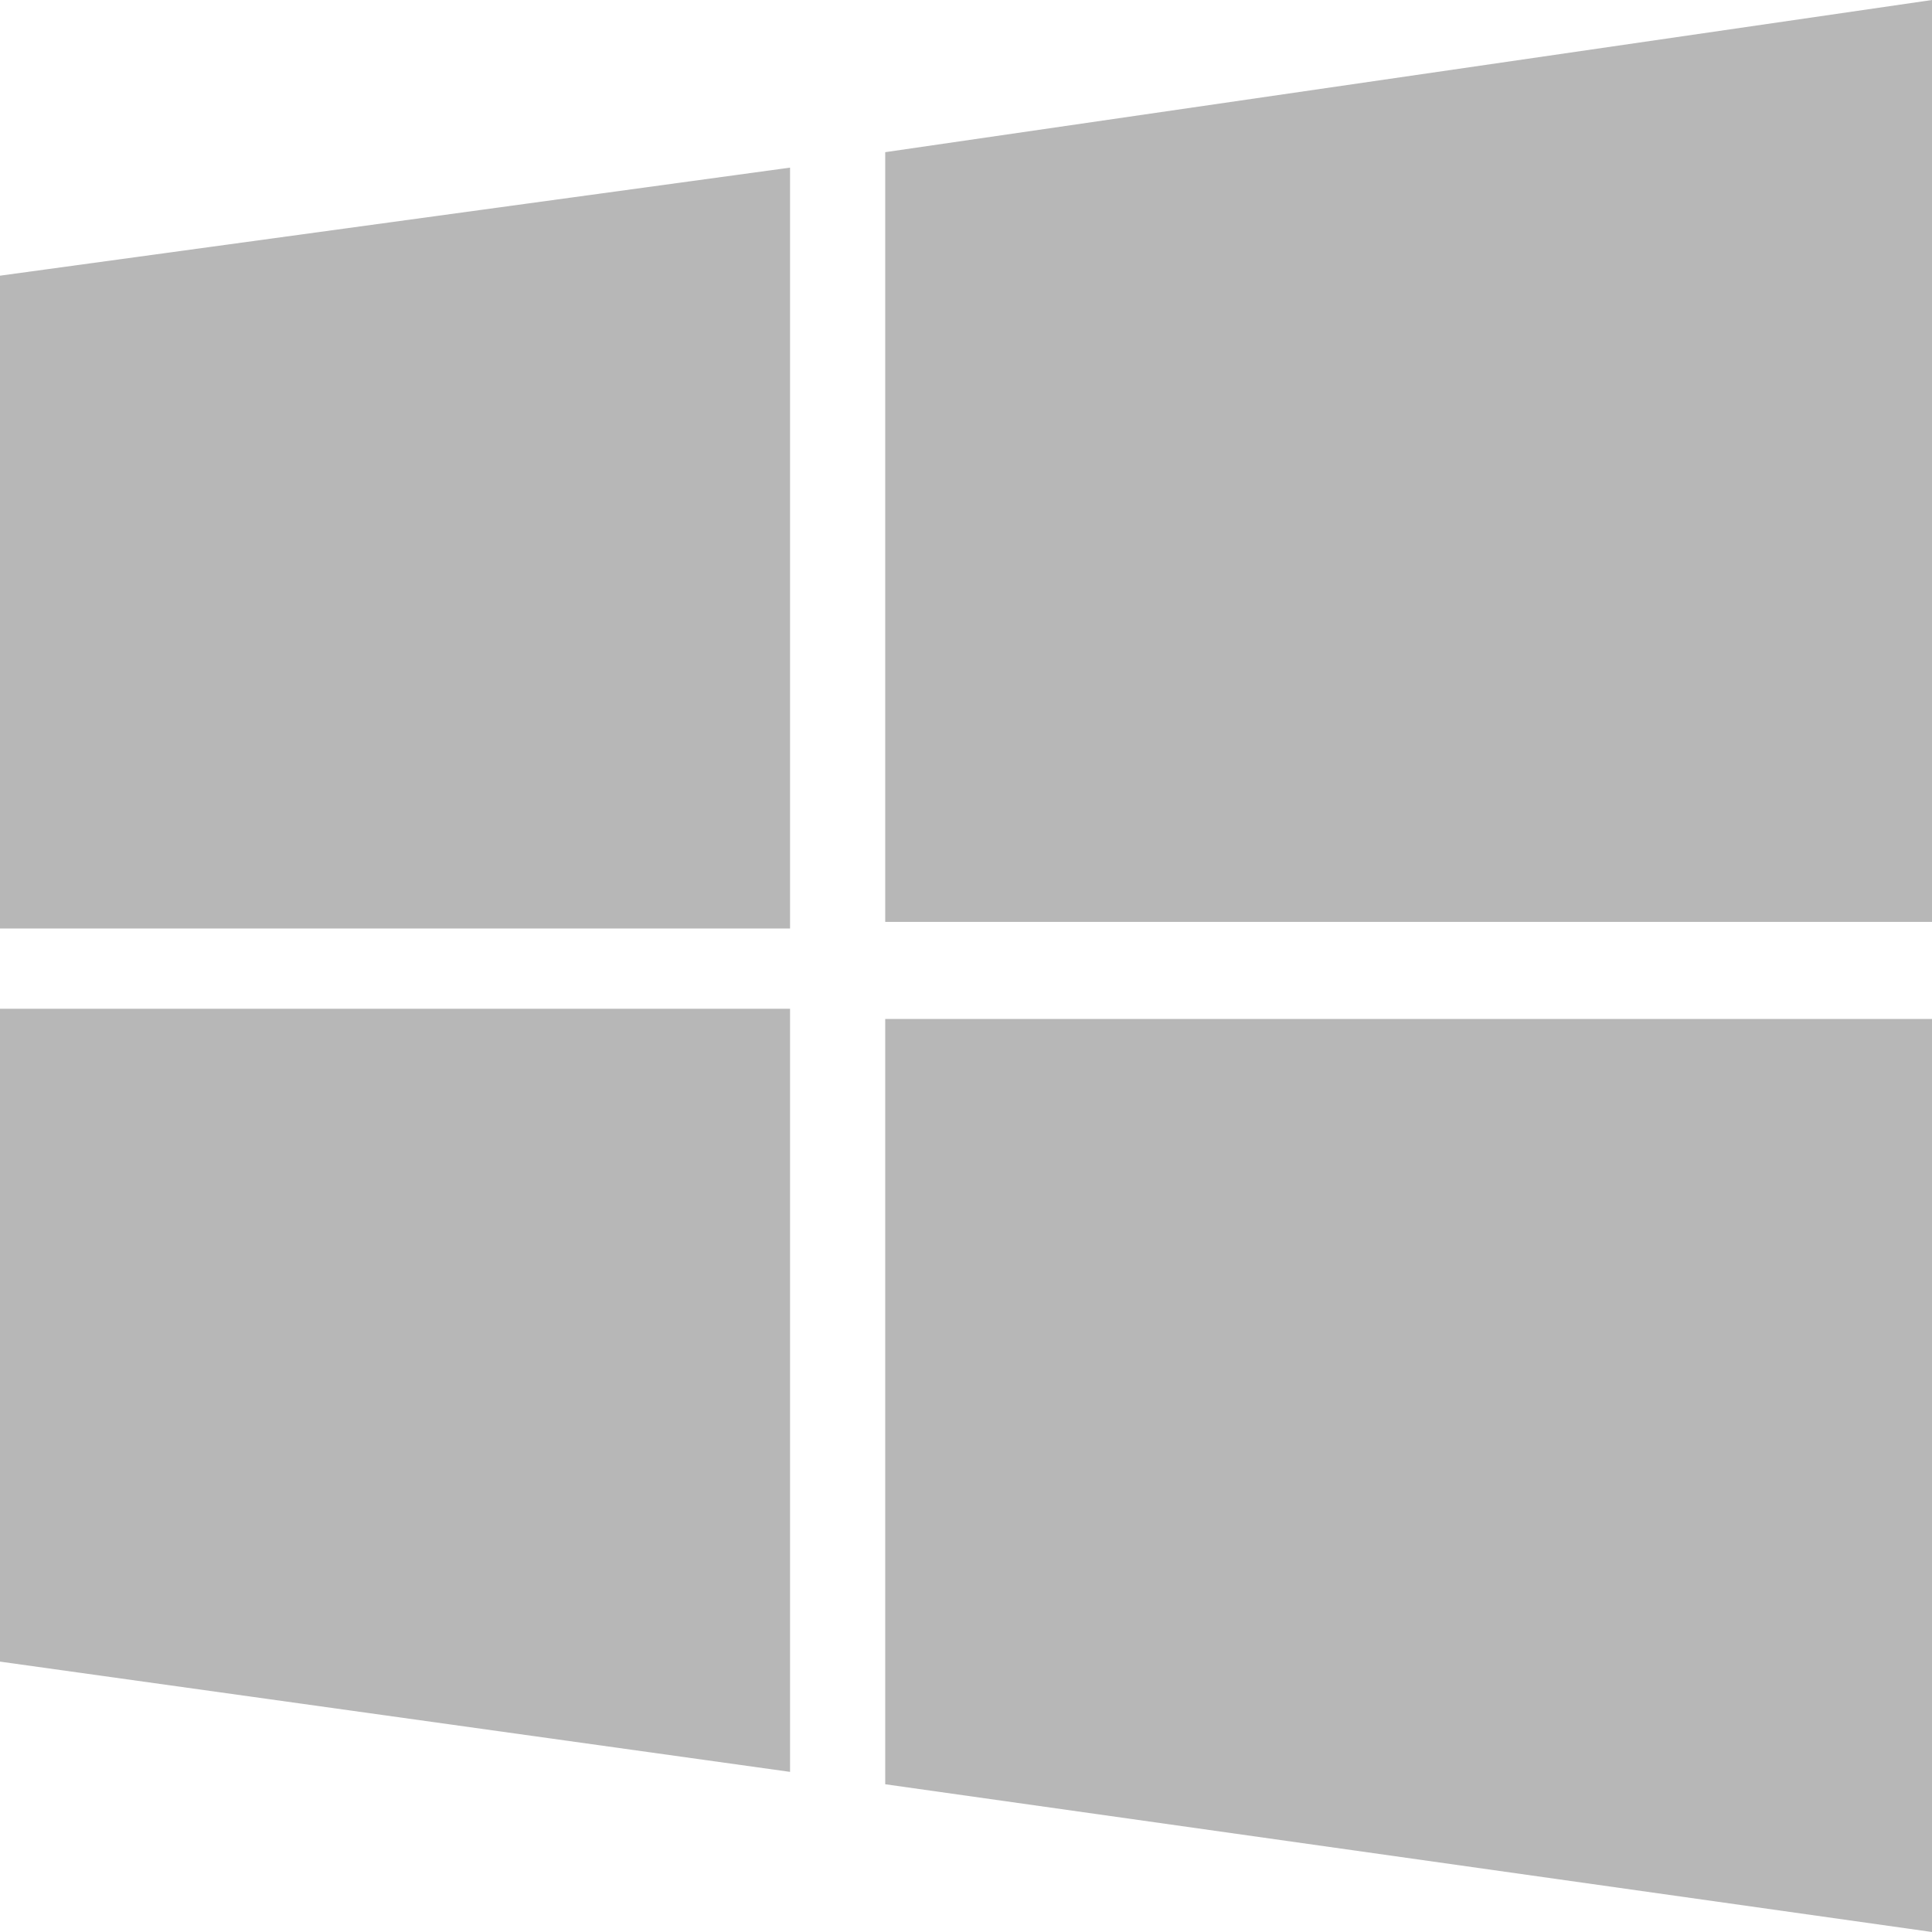 <svg width="42" height="42" viewBox="0 0 42 42" fill="none" xmlns="http://www.w3.org/2000/svg">
<path d="M0 5.993L17.175 3.644V20.185H0V5.993ZM19.244 3.308L42 0V20.041H19.244V3.308ZM0 21.93H17.175V38.519L0 36.122V21.93ZM19.244 22.151H42V42L19.244 38.788V22.151Z" fill="#B7B7B7"/>
</svg>
